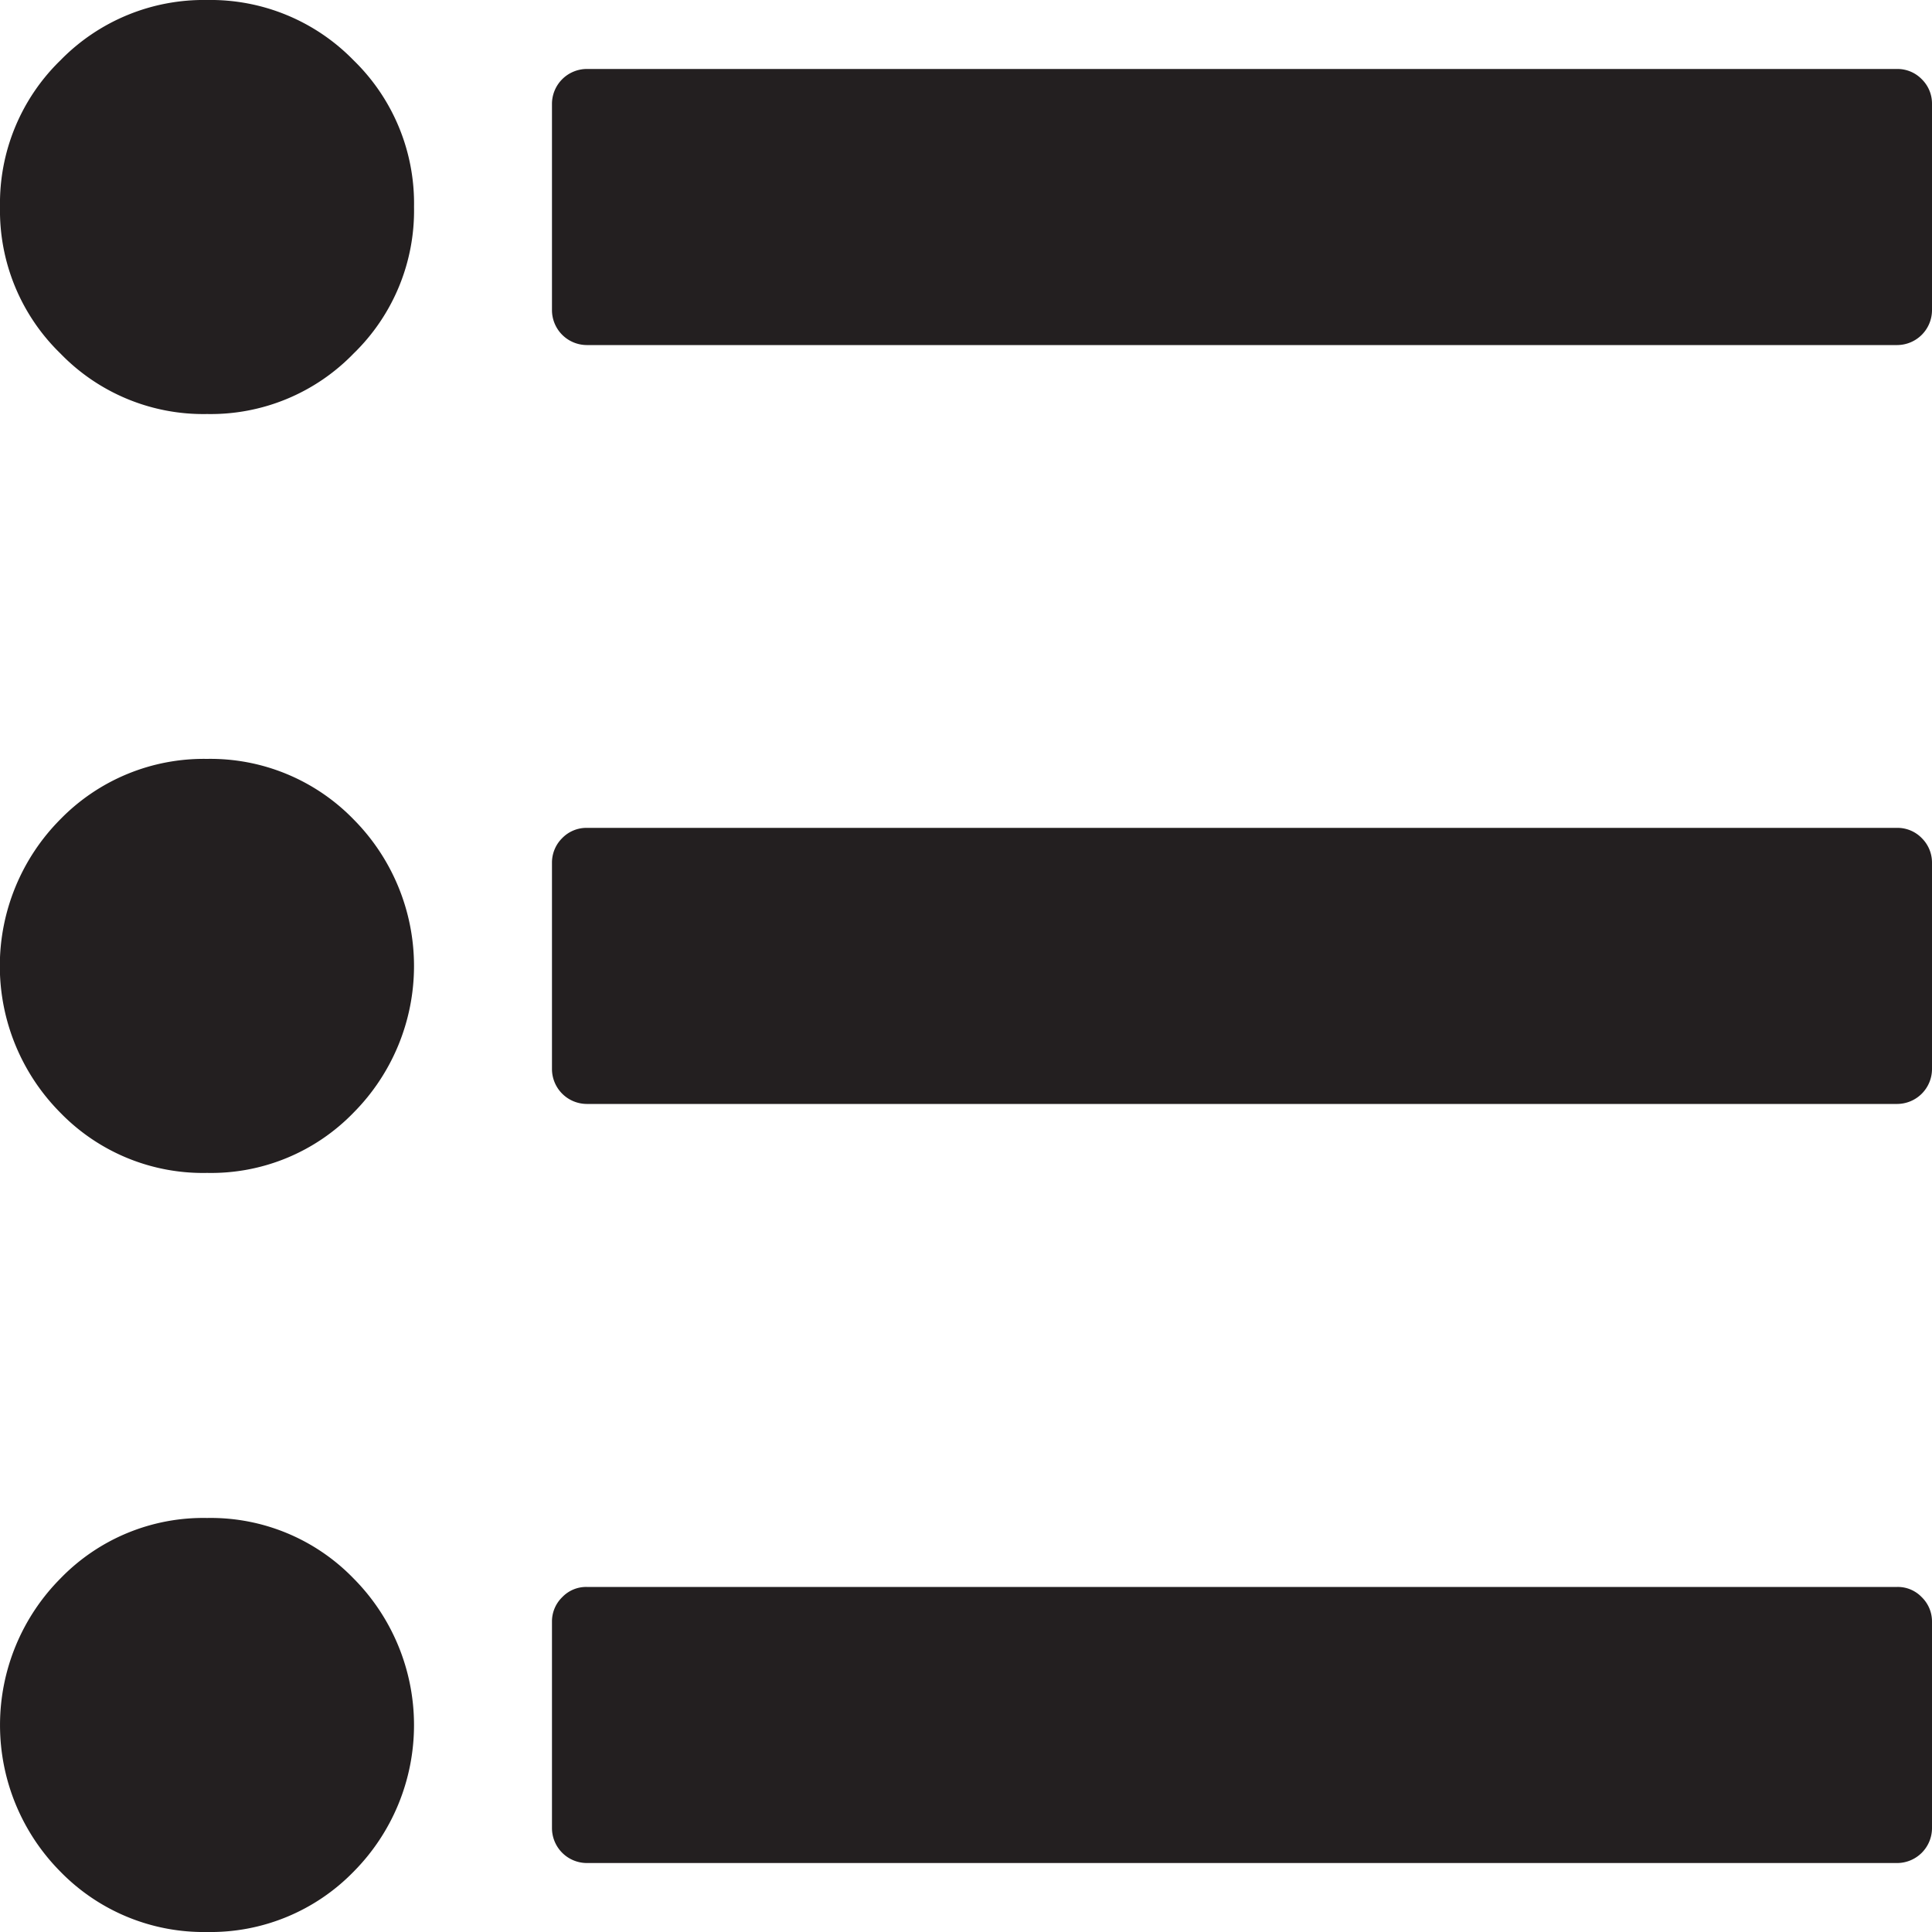<svg id="Layer_1" data-name="Layer 1" xmlns="http://www.w3.org/2000/svg" viewBox="0 0 100 100"><defs><style>.cls-1{fill:#231f20;}</style></defs><g id="list_view-2" data-name="list view-2"><path class="cls-1" d="M10.72,0A10.36,10.36,0,0,0,3.13,3.12,10.33,10.33,0,0,0,0,10.71,10.31,10.31,0,0,0,3.13,18.3a10.29,10.29,0,0,0,7.59,3.13A10.29,10.29,0,0,0,18.3,18.3a10.31,10.31,0,0,0,3.13-7.59A10.33,10.33,0,0,0,18.3,3.12,10.33,10.33,0,0,0,10.72,0Z"/><path class="cls-1" d="M99.47,4.1a1.75,1.75,0,0,0-1.26-.53H30.36a1.81,1.81,0,0,0-1.79,1.79V16.07a1.81,1.81,0,0,0,1.79,1.79H98.21A1.81,1.81,0,0,0,100,16.07V5.36A1.76,1.76,0,0,0,99.47,4.1Z"/><path class="cls-1" d="M10.71,39.28a10.37,10.37,0,0,0-7.59,3.13,10.77,10.77,0,0,0,0,15.18,10.29,10.29,0,0,0,7.6,3.12,10.26,10.26,0,0,0,7.58-3.12,10.77,10.77,0,0,0,0-15.18A10.33,10.33,0,0,0,10.71,39.28Z"/><path class="cls-1" d="M98.21,42.85H30.36a1.75,1.75,0,0,0-1.26.53,1.78,1.78,0,0,0-.53,1.26V55.35a1.81,1.81,0,0,0,1.79,1.79H98.21A1.81,1.81,0,0,0,100,55.35V44.64a1.78,1.78,0,0,0-.53-1.26A1.75,1.75,0,0,0,98.21,42.85Z"/><path class="cls-1" d="M10.72,78.57A10.29,10.29,0,0,0,3.13,81.7a10.77,10.77,0,0,0,0,15.18A10.36,10.36,0,0,0,10.72,100a10.33,10.33,0,0,0,7.58-3.12,10.77,10.77,0,0,0,0-15.18A10.29,10.29,0,0,0,10.72,78.57Z"/><path class="cls-1" d="M98.21,82.14H30.36a1.71,1.71,0,0,0-1.26.53,1.75,1.75,0,0,0-.53,1.26V94.64a1.81,1.81,0,0,0,1.79,1.79H98.21A1.81,1.81,0,0,0,100,94.64V83.93a1.75,1.75,0,0,0-.53-1.26A1.71,1.71,0,0,0,98.21,82.14Z"/></g></svg>